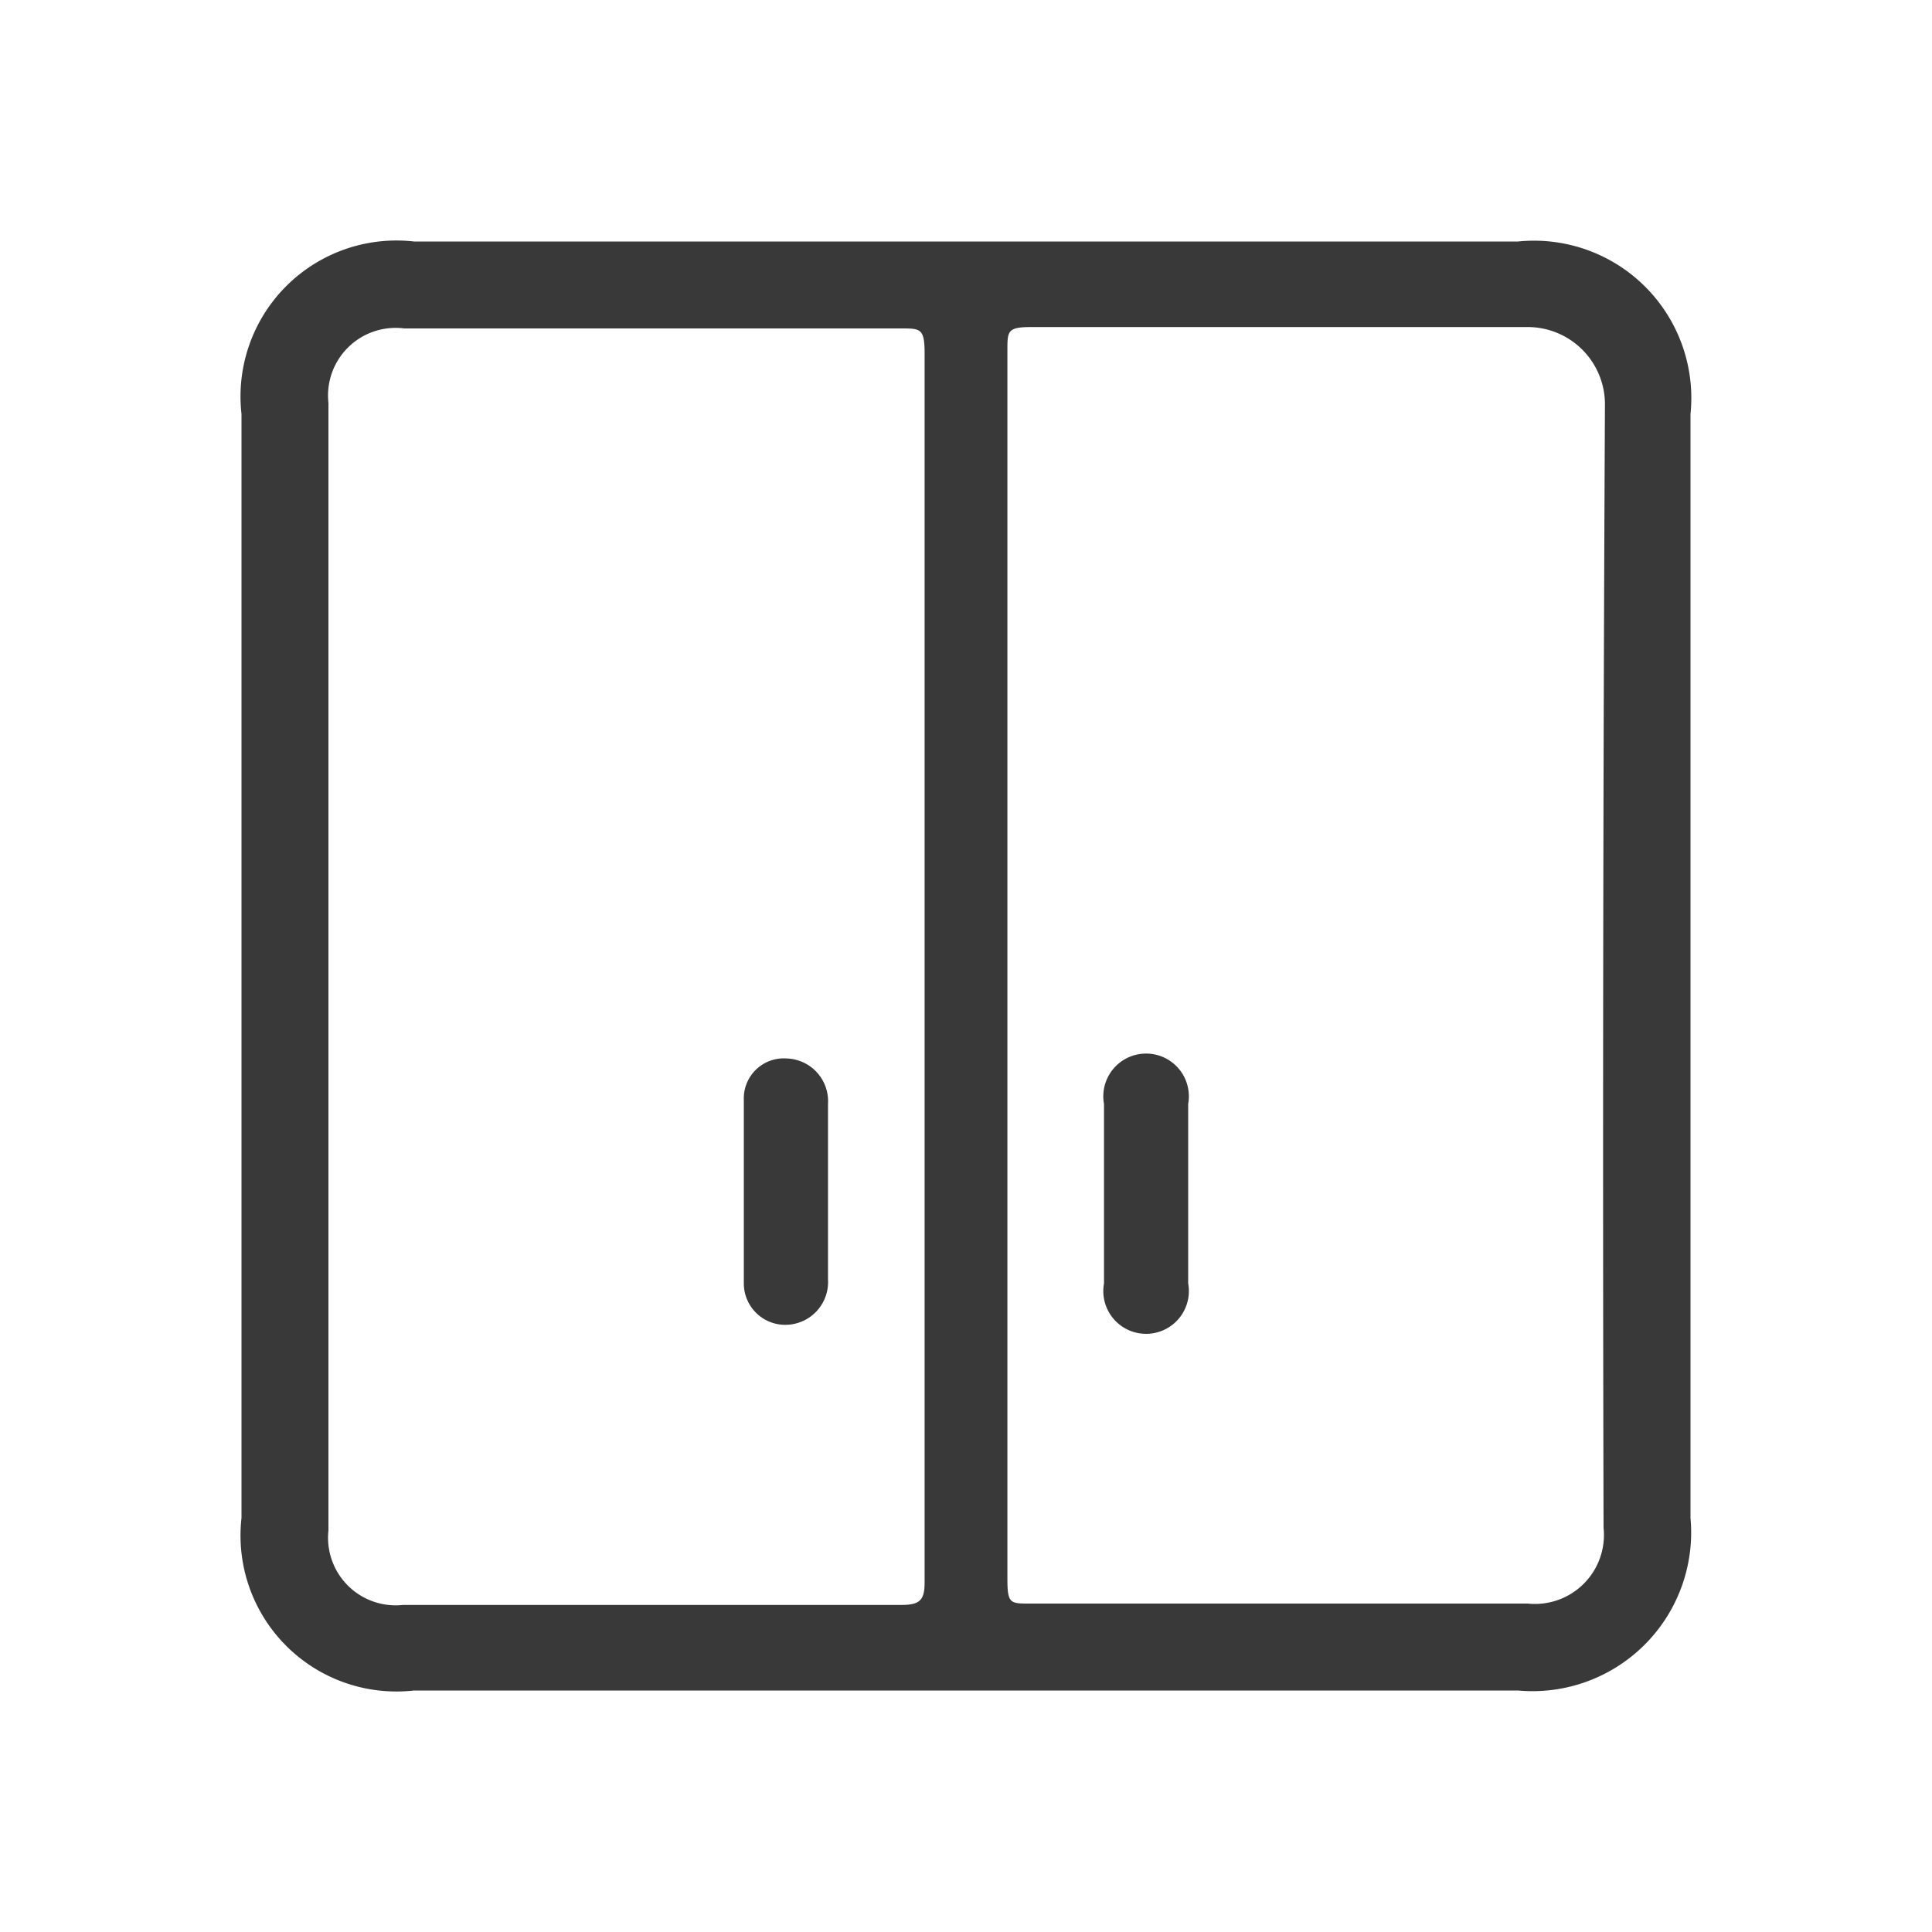<svg id="Layer_1" data-name="Layer 1" xmlns="http://www.w3.org/2000/svg" viewBox="0 0 14 14"><defs><style>.cls-1{fill:none;}.cls-2{fill:#393939;}</style></defs><title>cabinet</title><rect class="cls-1" width="14" height="14"/><path class="cls-2" d="M12.25,3A1.14,1.14,0,0,0,11,1.75H3A1.13,1.13,0,0,0,1.75,3V11A1.13,1.13,0,0,0,3,12.25h8A1.15,1.15,0,0,0,12.25,11ZM6.53,11.63H2.92a.49.49,0,0,1-.54-.54V2.92a.49.49,0,0,1,.55-.54h3.6c.14,0,.17,0,.17.18,0,1.49,0,3,0,4.47s0,3,0,4.44C6.7,11.6,6.66,11.63,6.53,11.63Zm5.09-.56a.5.5,0,0,1-.55.55H7.46c-.14,0-.16,0-.16-.18V2.54c0-.14,0-.17.17-.17,1.19,0,2.39,0,3.59,0a.56.56,0,0,1,.57.57Q11.61,7,11.62,11.07ZM8,8.64V8a.31.31,0,1,1,.61,0V9.3a.31.31,0,1,1-.61,0Zm-2,0v.63a.31.31,0,0,1-.3.33.3.3,0,0,1-.31-.3c0-.44,0-.89,0-1.33a.29.29,0,0,1,.31-.3A.31.31,0,0,1,6,8Z" transform="translate(0 0)"/></svg>